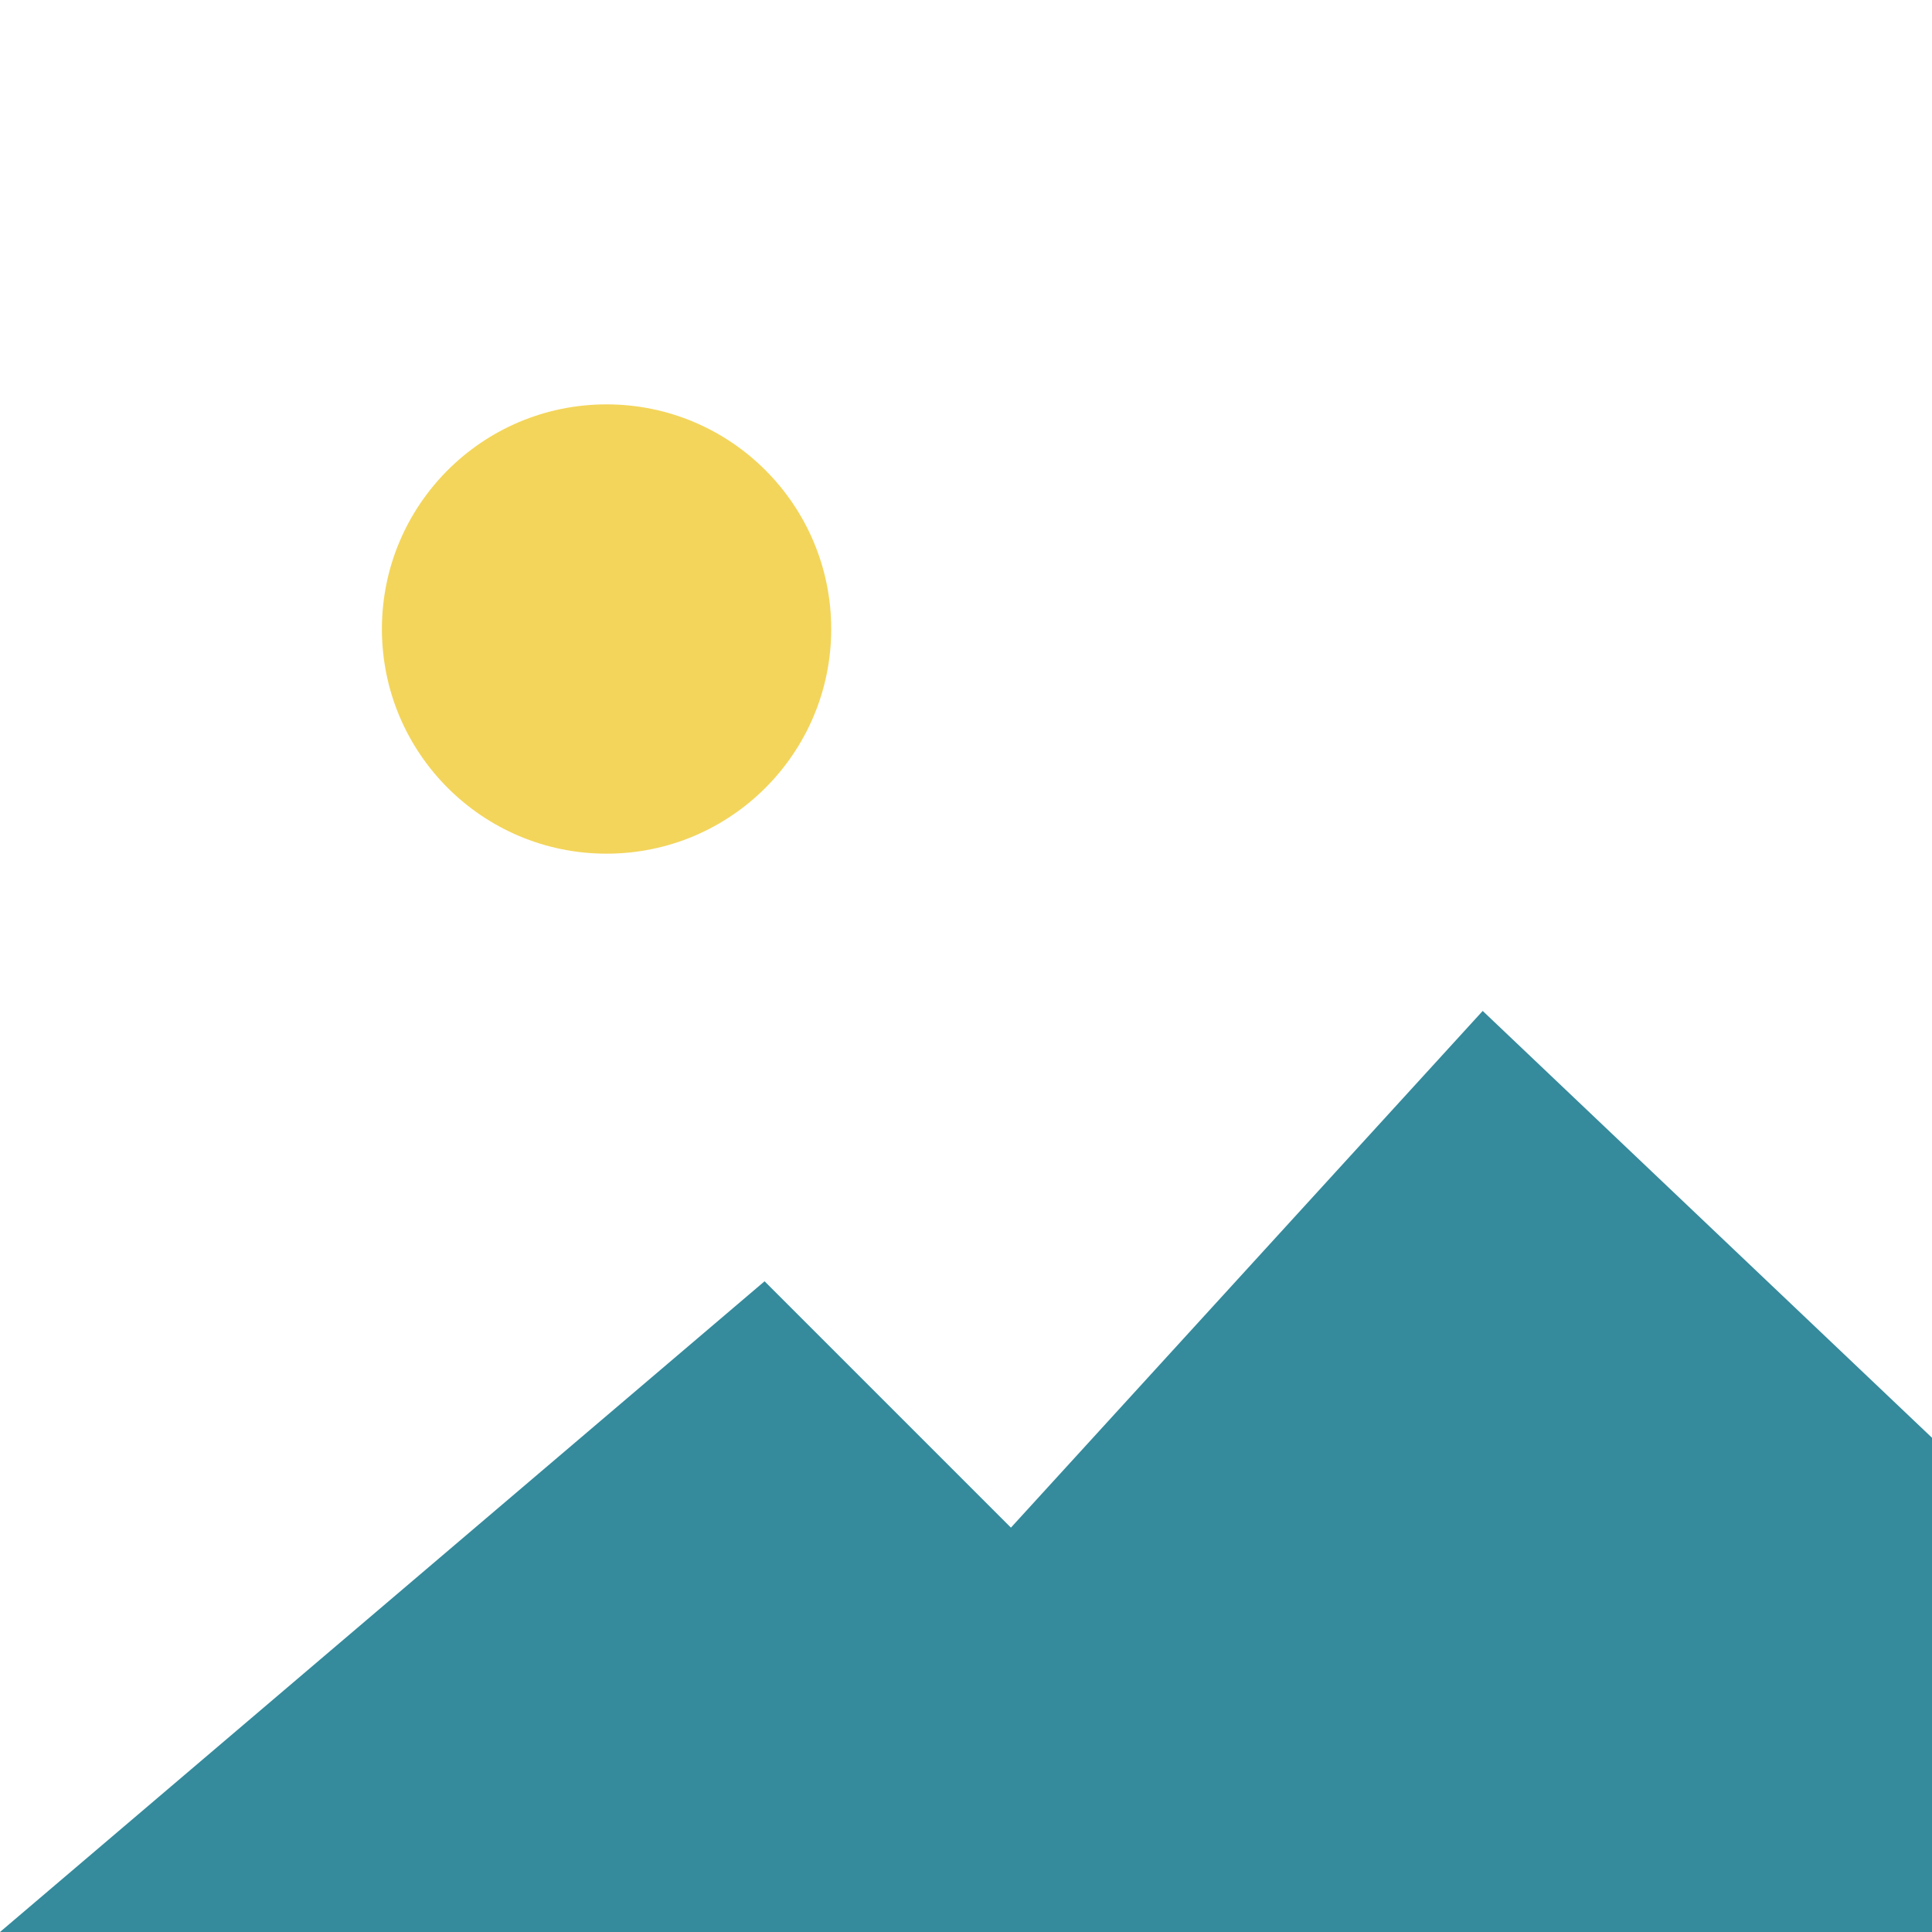 <svg 
	id="tga-file-tile"
	xmlns="http://www.w3.org/2000/svg" 
	xmlns:xlink="http://www.w3.org/1999/xlink" 
	viewBox="0 0 43 43" 
	style="background:#57adc0">

	<style>
		.tile-icon {
			fill: white;
		}
	</style>

	<g class="tile-icon" transform="translate(-6.5, 4)">
		<circle r="5" cy="10" cx="20" style="fill:#f3d55b" />
		<polygon points="23.517, 24.517 6.5, 39 17.5, 39 49.5, 39 49.5, 28 39.5, 18.5 29, 30" style="fill:#358a9c" />
	</g>
</svg>